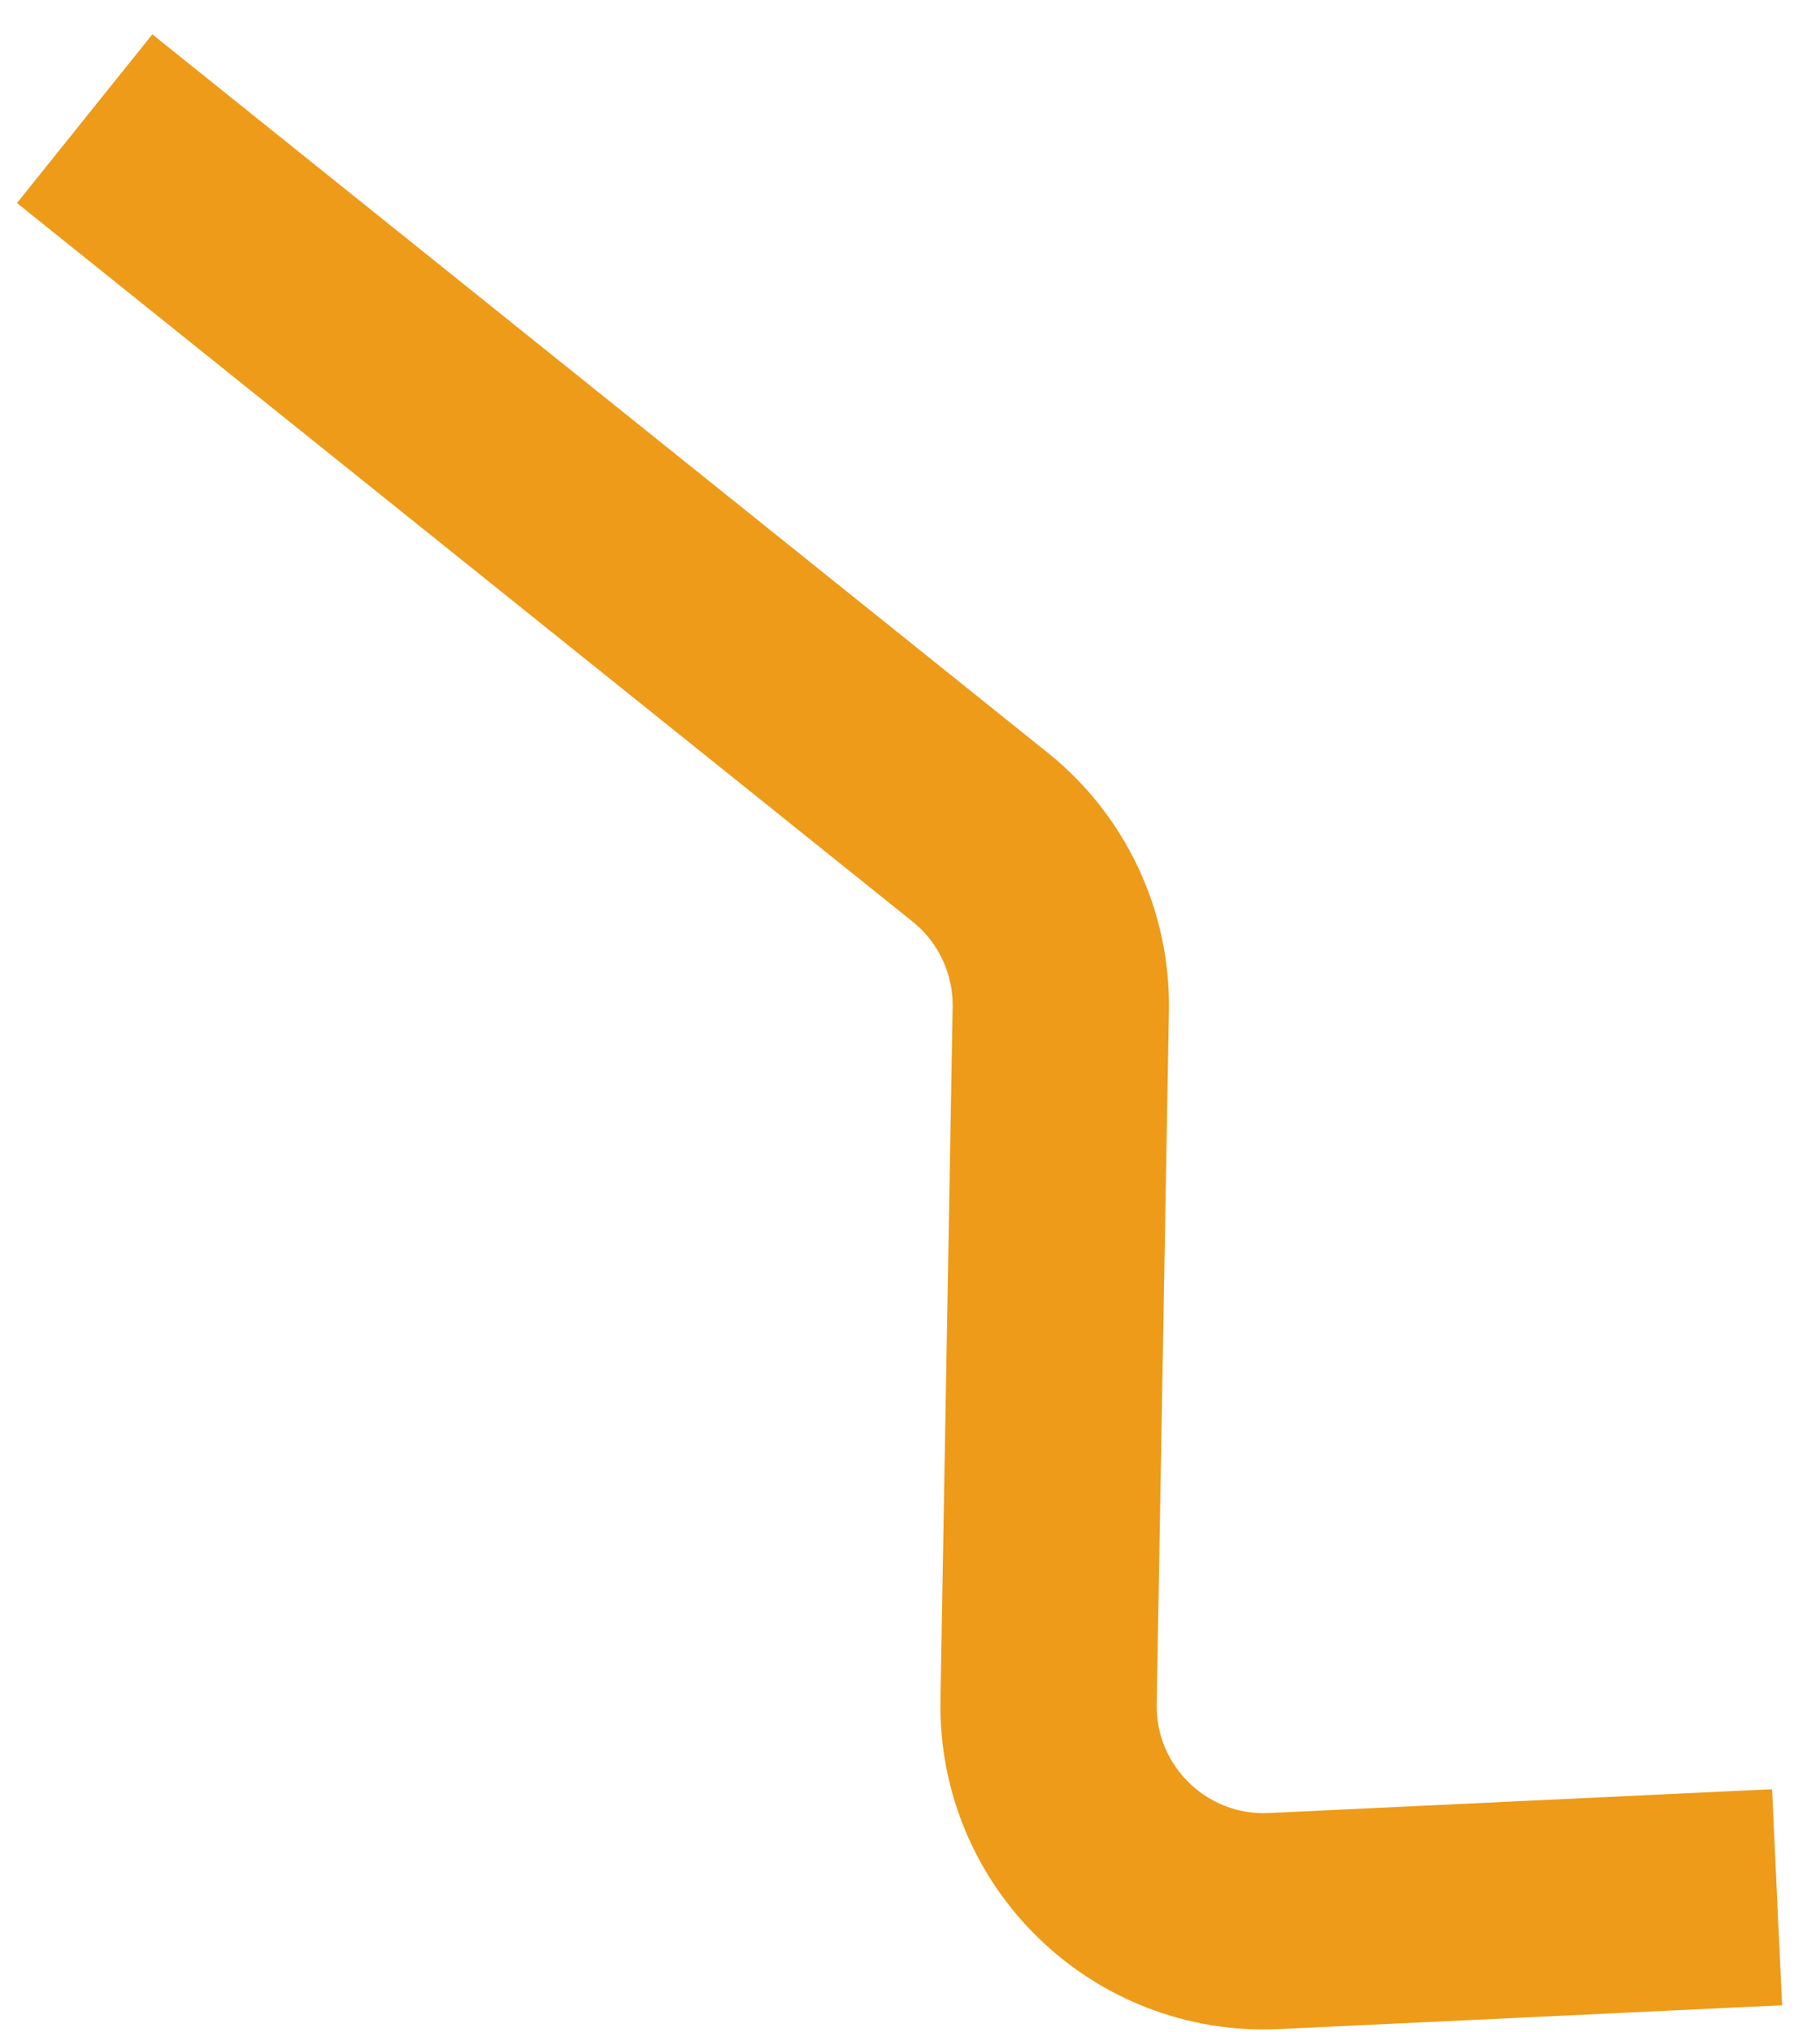 <svg width="43" height="48" viewBox="0 0 43 48" fill="none" xmlns="http://www.w3.org/2000/svg">
<path d="M2 2.804L23.159 19.779C24.387 20.764 25.09 22.264 25.062 23.841L24.774 40.208C24.722 43.154 27.163 45.524 30.105 45.384L40.997 44.868L41.986 44.822" stroke="#EE9B19" stroke-width="5.11"/>
</svg>
